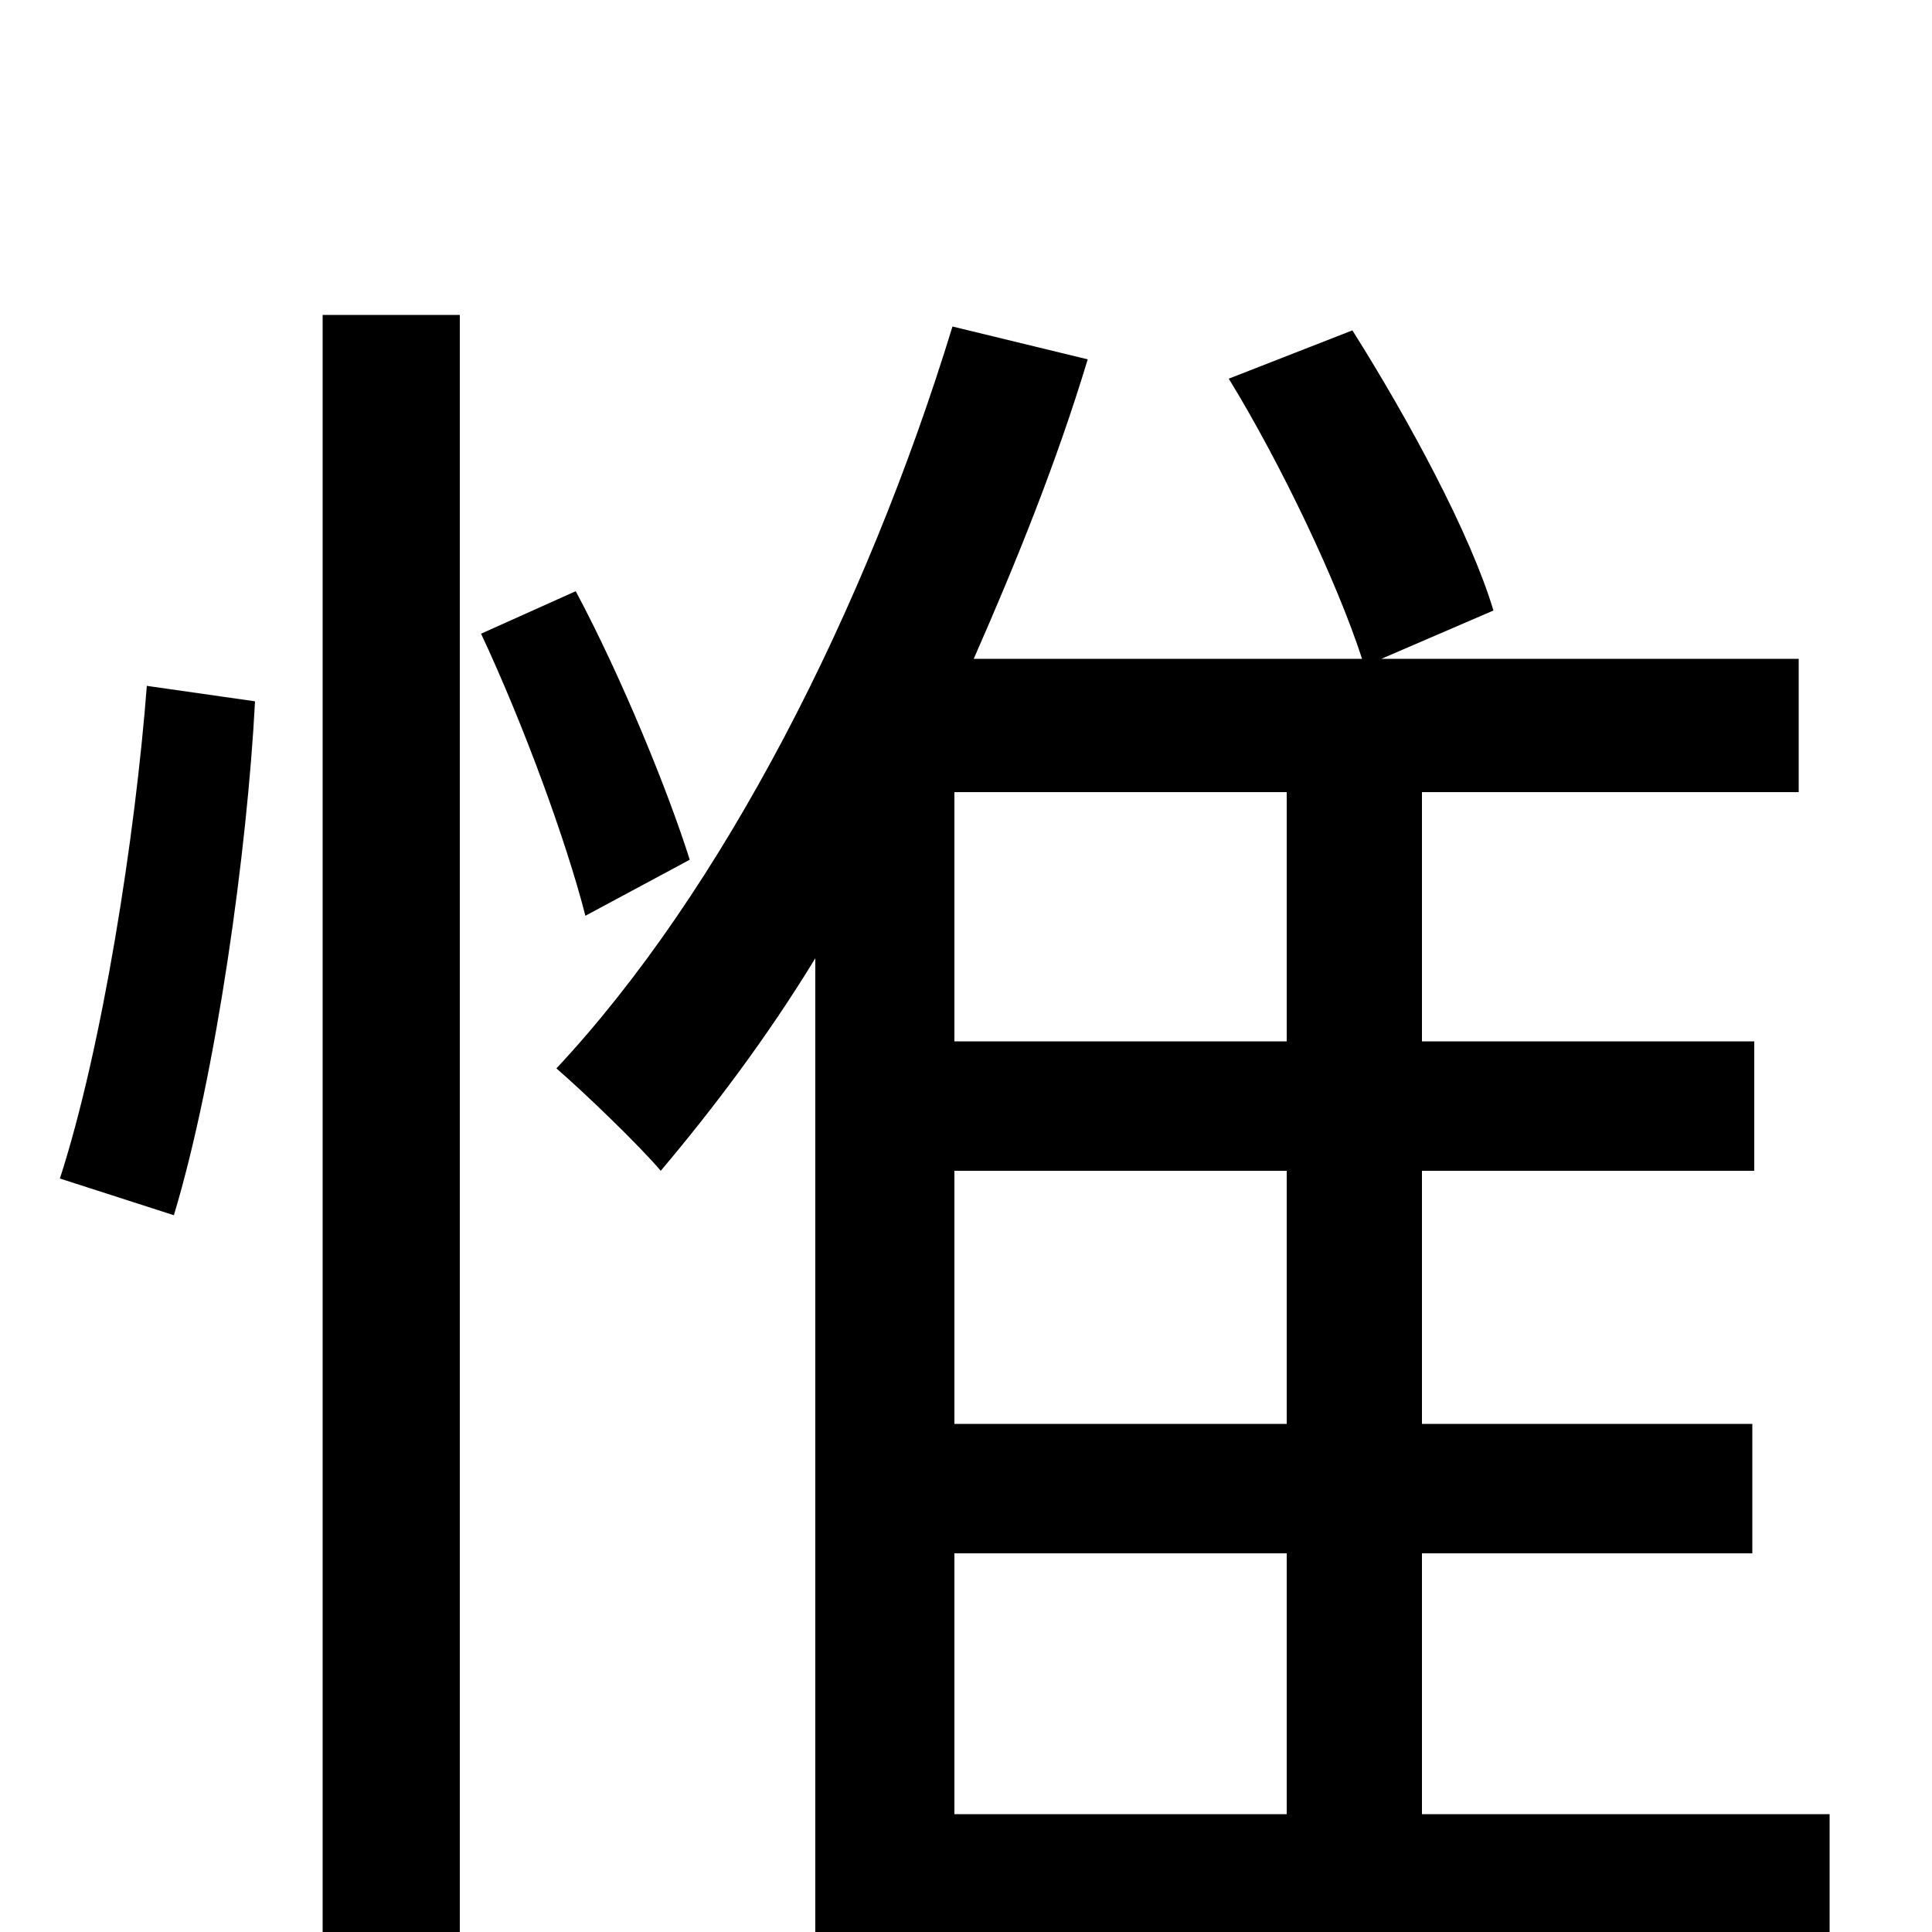 <svg xmlns="http://www.w3.org/2000/svg" viewBox="0 -1000 1000 1000">
	<path fill="#000000" d="M90 -371C112 -444 128 -560 132 -637L76 -645C70 -567 53 -458 31 -390ZM167 79H238V-837H167ZM357 -555C346 -590 322 -649 298 -694L249 -672C271 -625 293 -565 303 -526ZM494 -196H666V-61H494ZM666 -461H494V-590H666ZM666 -263H494V-394H666ZM947 -61H736V-196H907V-263H736V-394H908V-461H736V-590H931V-659H715L773 -684C761 -724 729 -783 700 -829L636 -804C663 -760 692 -699 705 -659H504C526 -709 547 -761 563 -814L493 -831C448 -684 374 -539 288 -447C303 -434 331 -407 342 -394C369 -426 397 -463 422 -504V77H494V7H947Z"/>
</svg>